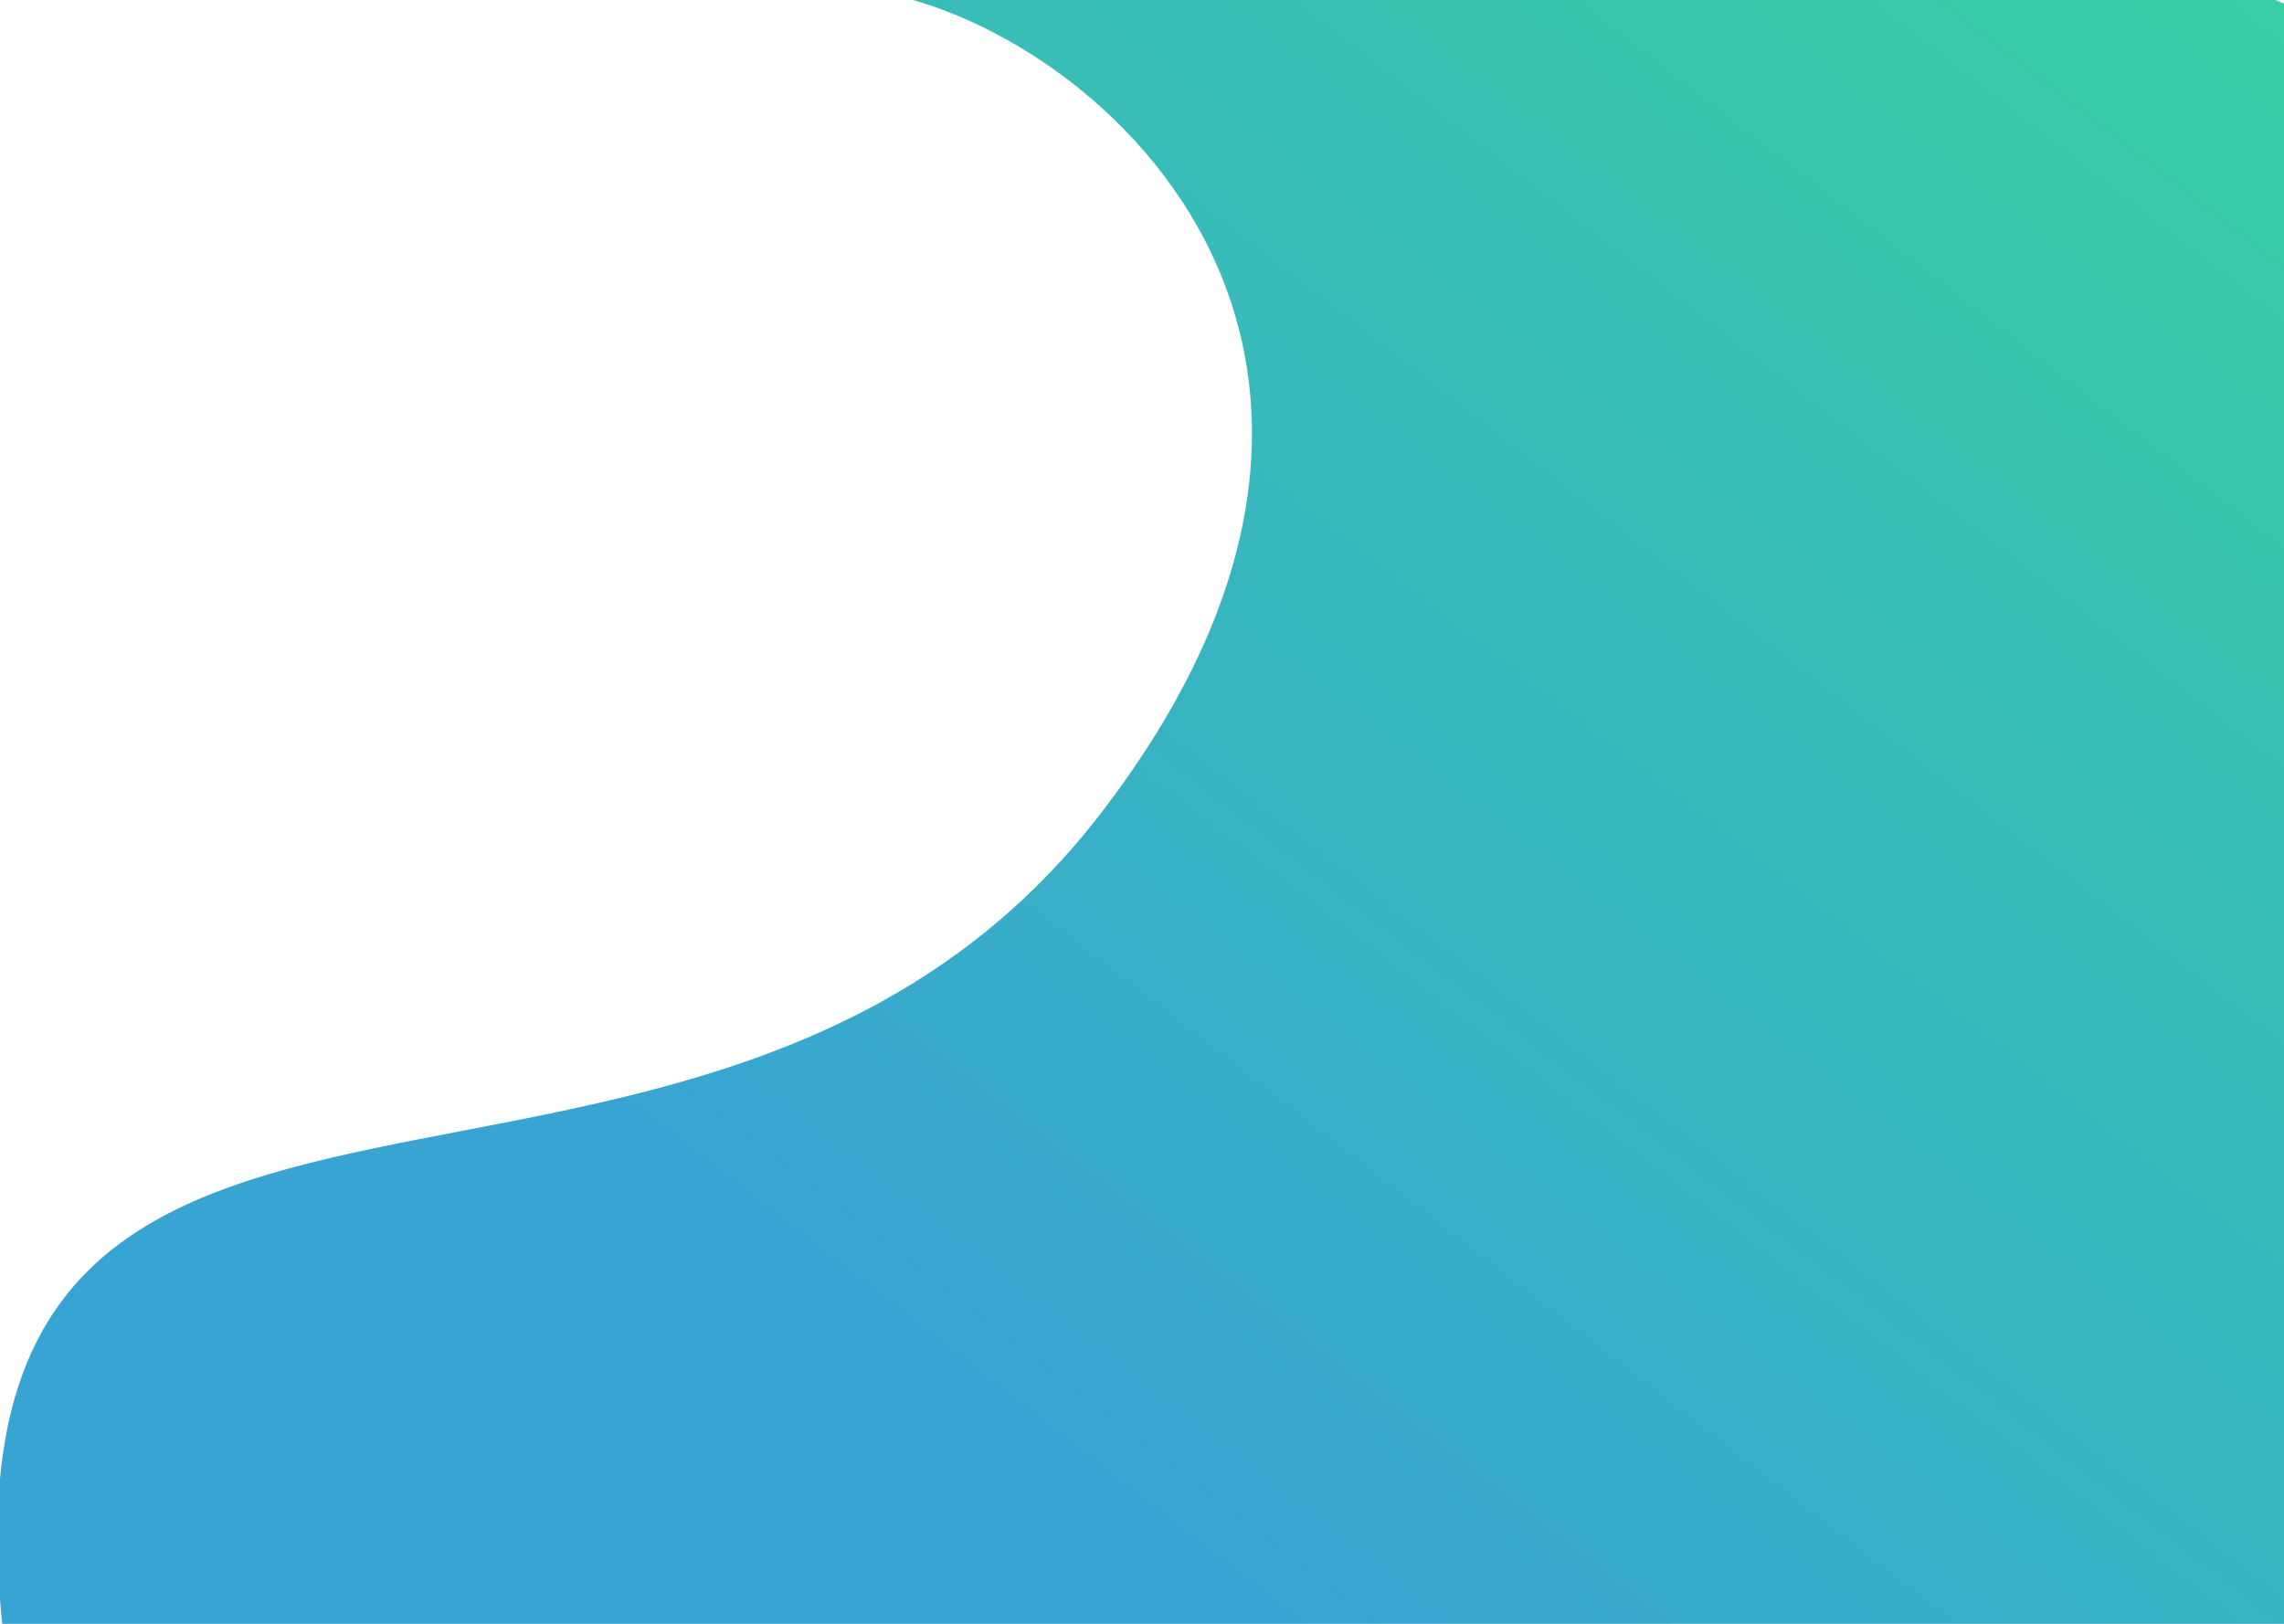 <svg width="1440" height="1024" viewBox="0 0 1440 1024" fill="none" xmlns="http://www.w3.org/2000/svg">
<path d="M524.5 -8H1444C855 5 1199 -113.593 1457 10L1444 429.5V696.5V1025.27C1195.08 1025.27 683 1025.27 1.5 1025.27C-45 577.275 440.848 841.061 693.5 513.596C934.219 201.597 662 -8 524.5 -8Z" fill="url(#paint0_linear)"/>
<defs>
<linearGradient id="paint0_linear" x1="1538.2" y1="-54.855" x2="739.894" y2="974.413" gradientUnits="userSpaceOnUse">
<stop stop-color="#38D39F"/>
<stop offset="1" stop-color="#38A4D3"/>
</linearGradient>
</defs>
</svg>
